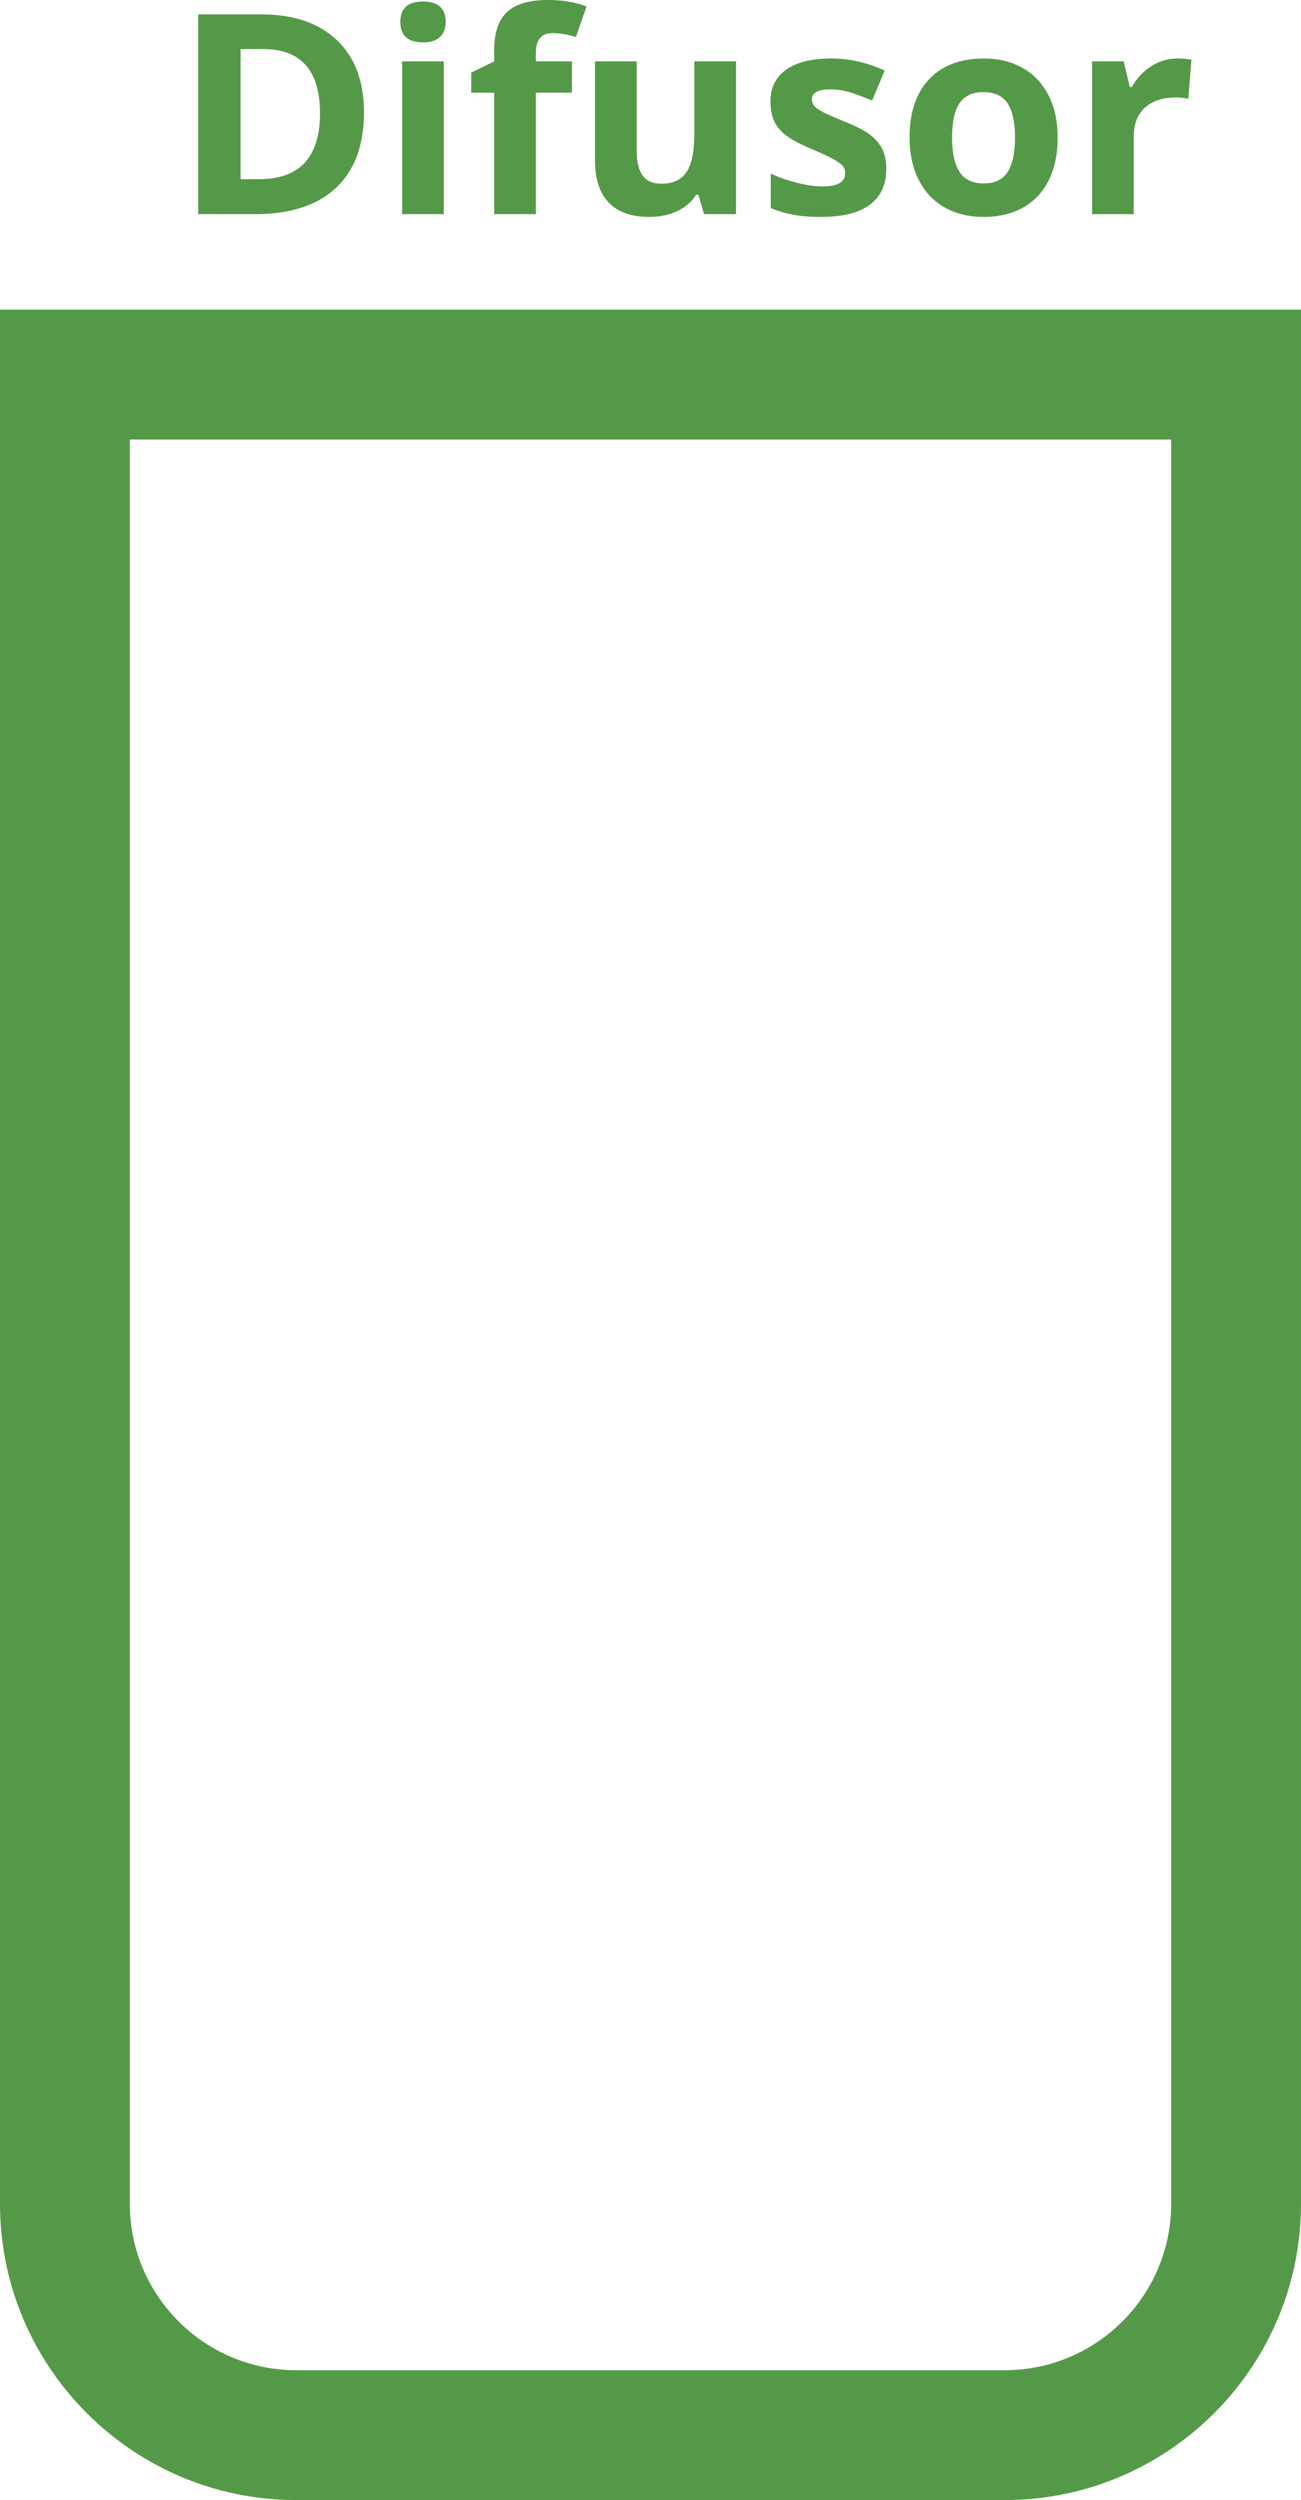<?xml version="1.0" encoding="iso-8859-1"?>
<!-- Generator: Adobe Illustrator 16.0.0, SVG Export Plug-In . SVG Version: 6.00 Build 0)  -->
<!DOCTYPE svg PUBLIC "-//W3C//DTD SVG 1.1//EN" "http://www.w3.org/Graphics/SVG/1.1/DTD/svg11.dtd">
<svg version="1.1" id="Capa_1" xmlns="http://www.w3.org/2000/svg" xmlns:xlink="http://www.w3.org/1999/xlink" x="0px" y="0px"
	 width="223.173px" height="428.682px" viewBox="0 0 223.173 428.682" style="enable-background:new 0 0 223.173 428.682;"
	 xml:space="preserve">
<g>
	<path style="fill:#549947;" d="M62.437,19.266c0,5.641-1.605,9.961-4.816,12.961s-7.848,4.5-13.91,4.5h-9.703V2.461h10.758
		c5.594,0,9.938,1.477,13.031,4.43S62.437,13.969,62.437,19.266z M54.89,19.453c0-7.359-3.25-11.039-9.75-11.039h-3.867v22.313
		h3.117C51.39,30.727,54.89,26.969,54.89,19.453z"/>
	<path style="fill:#549947;" d="M68.671,3.75c0-2.328,1.297-3.492,3.891-3.492s3.891,1.164,3.891,3.492
		c0,1.109-0.324,1.973-0.973,2.59s-1.621,0.926-2.918,0.926C69.968,7.266,68.671,6.094,68.671,3.75z M76.124,36.727h-7.148V10.523
		h7.148V36.727z"/>
	<path style="fill:#549947;" d="M98.108,15.891h-6.188v20.836h-7.148V15.891h-3.938v-3.445l3.938-1.922V8.602
		c0-2.984,0.734-5.164,2.203-6.539S90.796,0,94.03,0c2.469,0,4.664,0.367,6.586,1.102l-1.828,5.25
		c-1.438-0.453-2.766-0.68-3.984-0.68c-1.016,0-1.75,0.301-2.203,0.902s-0.68,1.371-0.68,2.309v1.641h6.188V15.891z"/>
	<path style="fill:#549947;" d="M120.772,36.727l-0.961-3.352h-0.375c-0.766,1.219-1.852,2.16-3.258,2.824s-3.008,0.996-4.805,0.996
		c-3.078,0-5.398-0.824-6.961-2.473s-2.344-4.02-2.344-7.113V10.523h7.148v15.305c0,1.891,0.336,3.309,1.008,4.254
		s1.742,1.418,3.211,1.418c2,0,3.445-0.668,4.336-2.004s1.336-3.551,1.336-6.645V10.523h7.148v26.203H120.772z"/>
	<path style="fill:#549947;" d="M152.038,28.945c0,2.688-0.934,4.734-2.801,6.141s-4.66,2.109-8.379,2.109
		c-1.906,0-3.531-0.129-4.875-0.387s-2.602-0.637-3.773-1.137v-5.906c1.328,0.625,2.824,1.148,4.488,1.57s3.129,0.633,4.395,0.633
		c2.594,0,3.891-0.75,3.891-2.25c0-0.563-0.172-1.02-0.516-1.371s-0.938-0.75-1.781-1.195s-1.969-0.965-3.375-1.559
		c-2.016-0.844-3.496-1.625-4.441-2.344s-1.633-1.543-2.063-2.473s-0.645-2.074-0.645-3.434c0-2.328,0.902-4.129,2.707-5.402
		s4.363-1.91,7.676-1.91c3.156,0,6.227,0.688,9.211,2.063l-2.156,5.156c-1.313-0.563-2.539-1.023-3.68-1.383
		s-2.305-0.539-3.492-0.539c-2.109,0-3.164,0.57-3.164,1.711c0,0.641,0.34,1.195,1.02,1.664s2.168,1.164,4.465,2.086
		c2.047,0.828,3.547,1.602,4.5,2.32s1.656,1.547,2.109,2.484S152.038,27.648,152.038,28.945z"/>
	<path style="fill:#549947;" d="M181.429,23.578c0,4.266-1.125,7.602-3.375,10.008s-5.383,3.609-9.398,3.609
		c-2.516,0-4.734-0.551-6.656-1.652s-3.398-2.684-4.43-4.746s-1.547-4.469-1.547-7.219c0-4.281,1.117-7.609,3.352-9.984
		s5.375-3.563,9.422-3.563c2.516,0,4.734,0.547,6.656,1.641s3.398,2.664,4.43,4.711S181.429,20.828,181.429,23.578z M163.312,23.578
		c0,2.594,0.426,4.555,1.277,5.883s2.238,1.992,4.16,1.992c1.906,0,3.277-0.66,4.113-1.98s1.254-3.285,1.254-5.895
		c0-2.594-0.422-4.539-1.266-5.836s-2.227-1.945-4.148-1.945c-1.906,0-3.281,0.645-4.125,1.934S163.312,20.969,163.312,23.578z"/>
	<path style="fill:#549947;" d="M201.96,10.031c0.969,0,1.773,0.07,2.414,0.211l-0.539,6.703c-0.578-0.156-1.281-0.234-2.109-0.234
		c-2.281,0-4.059,0.586-5.332,1.758s-1.91,2.813-1.91,4.922v13.336h-7.148V10.523h5.414l1.055,4.406h0.352
		c0.813-1.469,1.91-2.652,3.293-3.551S200.335,10.031,201.96,10.031z"/>
</g>
<path style="fill:#549947;" d="M172.372,428.682H50.801C22.789,428.682,0,405.893,0,377.883V53.099h223.173v324.784
	C223.173,405.893,200.384,428.682,172.372,428.682z M22.268,75.367v302.516c0,15.732,12.8,28.531,28.533,28.531h121.571
	c15.733,0,28.533-12.799,28.533-28.531V75.367H22.268z"/>
</svg>
